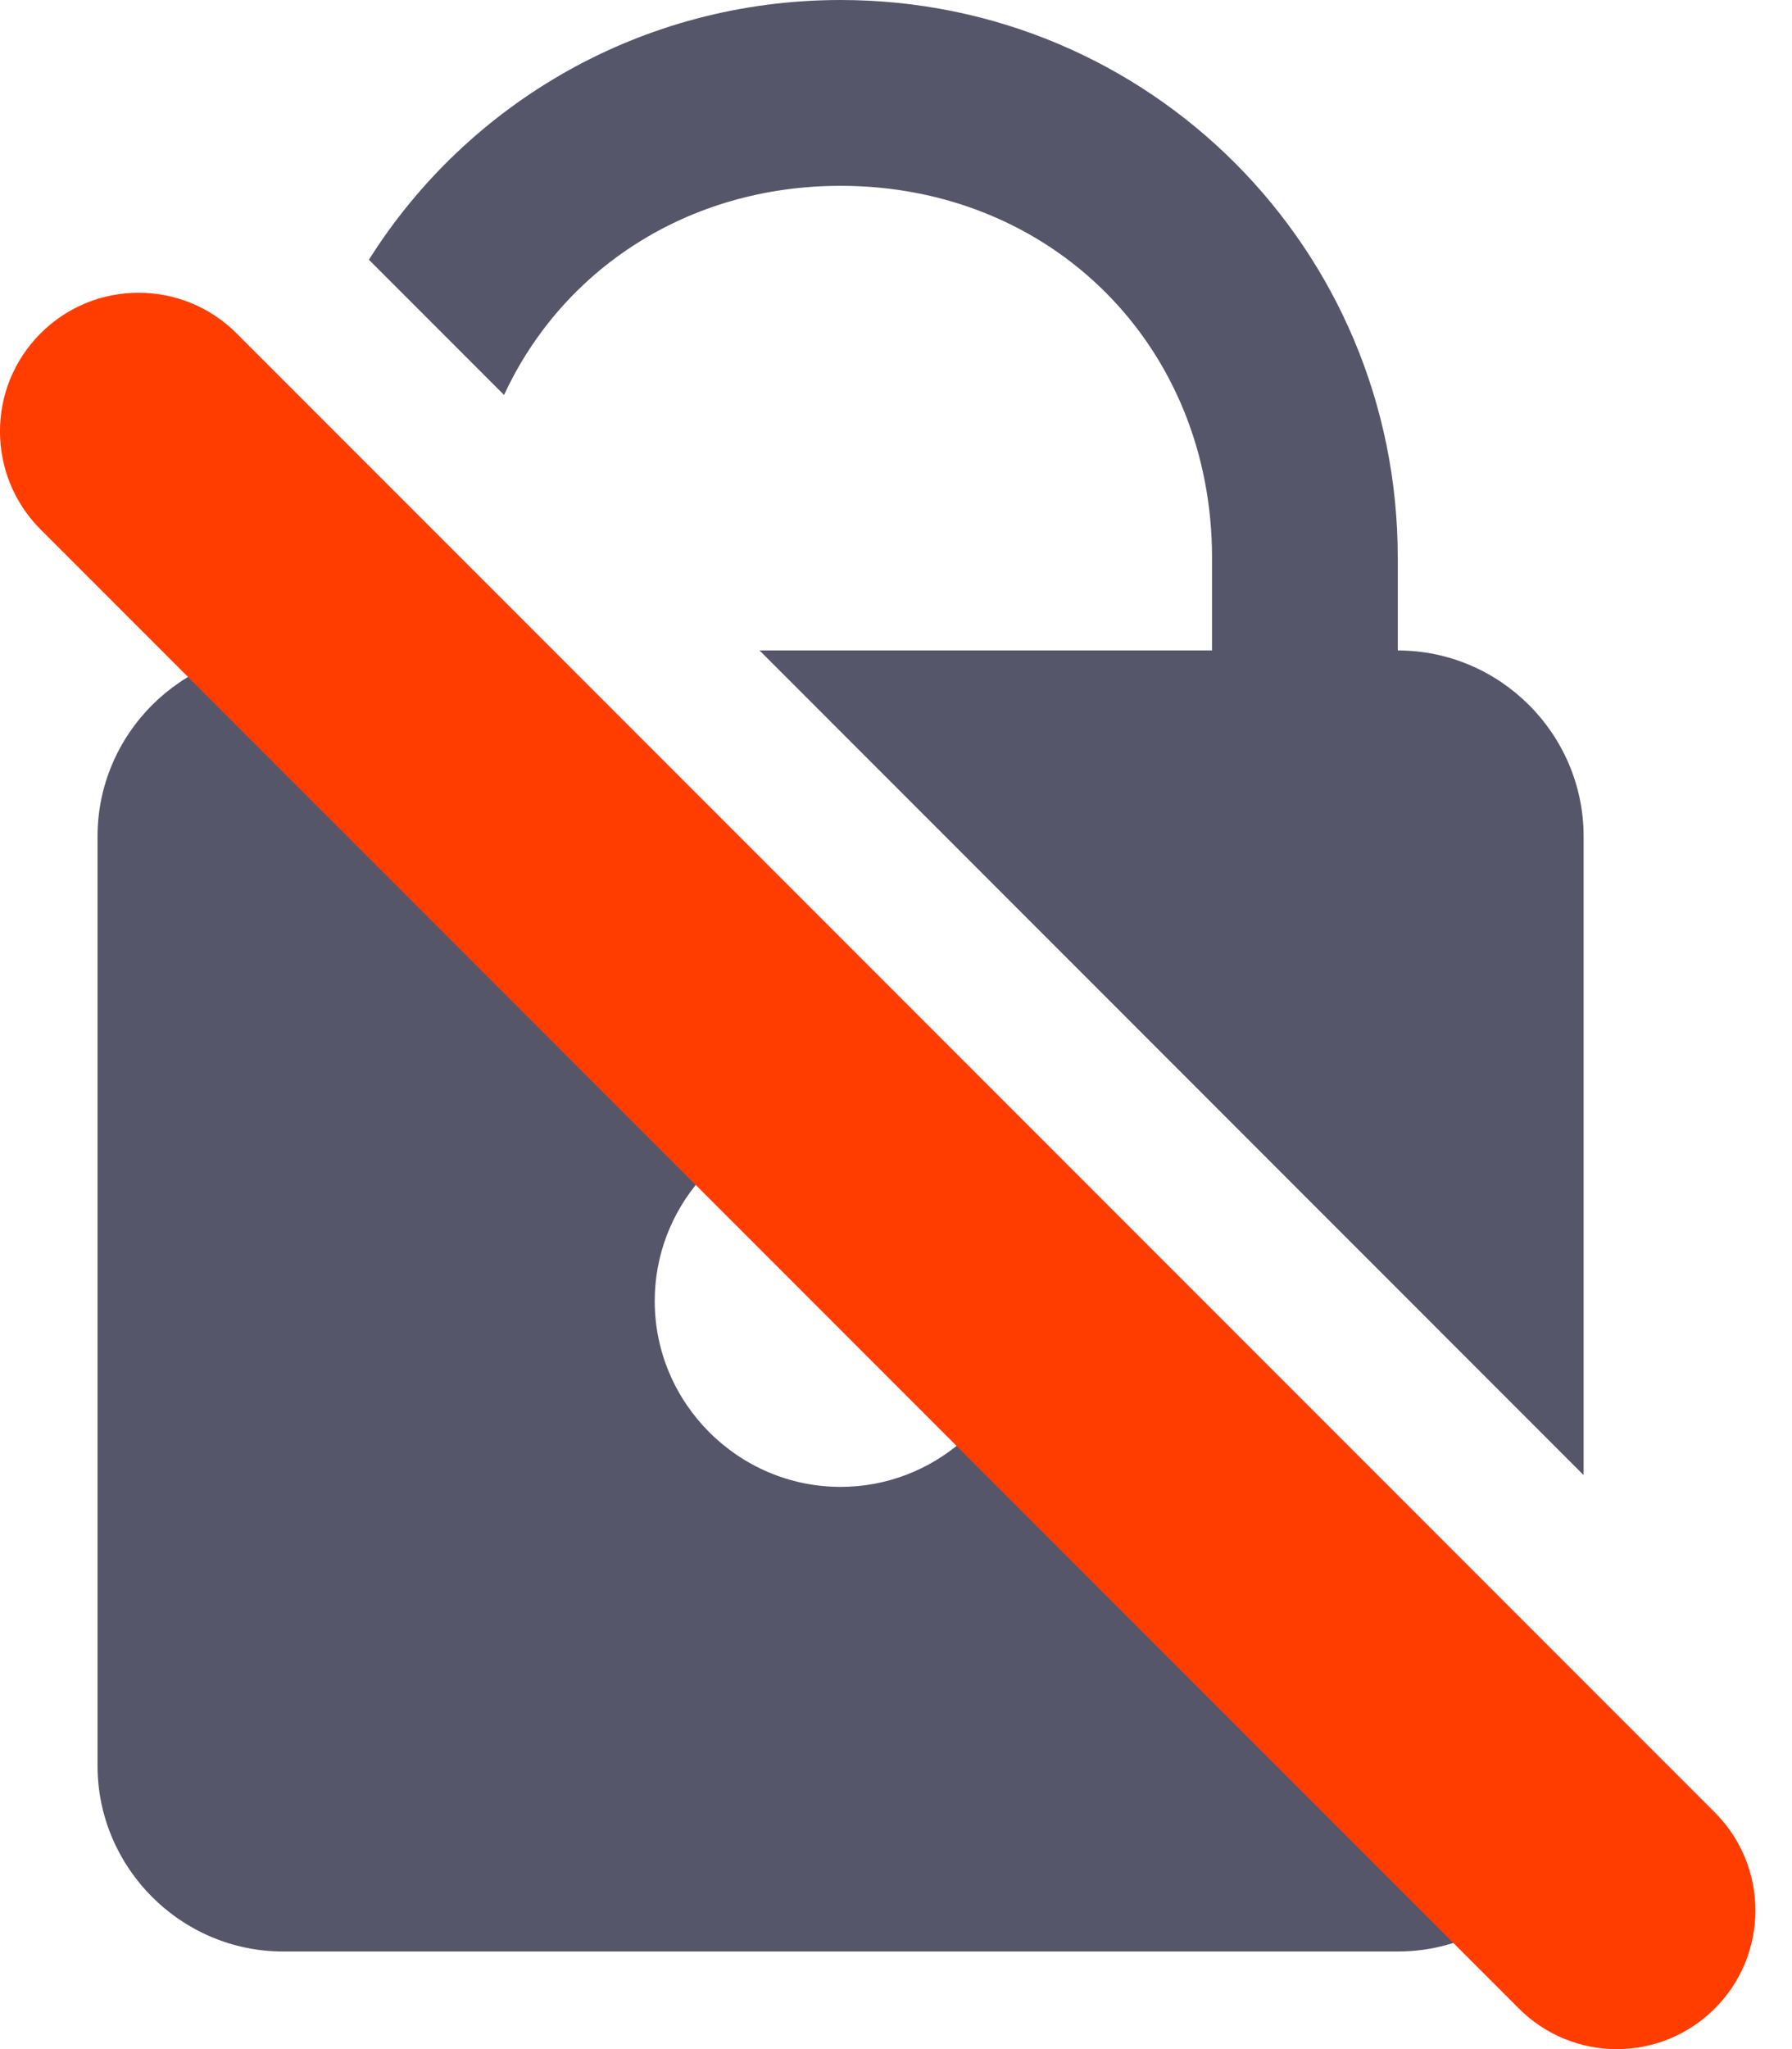 <svg width="14" height="16" viewBox="0 0 14 16" fill="none" xmlns="http://www.w3.org/2000/svg">
<path d="M2.882 2.028C3.652 0.807 5.011 0 6.567 0C8.979 0 10.92 1.942 10.92 4.354V5.079C11.719 5.079 12.372 5.732 12.372 6.531V11.518L5.934 5.079H9.469V4.354C9.469 2.702 8.218 1.451 6.567 1.451C5.376 1.451 4.393 2.102 3.938 3.084L2.882 2.028Z" fill="#56566B"/>
<path d="M2.213 4.591V5.079C1.415 5.079 0.762 5.732 0.762 6.531V13.787C0.762 14.585 1.415 15.238 2.213 15.238H10.92C11.444 15.238 11.905 14.957 12.16 14.539L8.001 10.379C7.894 11.074 7.29 11.61 6.567 11.61C5.769 11.61 5.115 10.957 5.115 10.159C5.115 9.436 5.652 8.831 6.346 8.724L2.213 4.591Z" fill="#56566B"/>
<path fill-rule="evenodd" clip-rule="evenodd" d="M0.317 2.603C0.74 2.18 1.425 2.18 1.848 2.603L13.397 14.152C13.82 14.575 13.82 15.26 13.397 15.683C12.974 16.106 12.289 16.106 11.866 15.683L0.317 4.134C-0.106 3.711 -0.106 3.026 0.317 2.603Z" fill="#FF3D00"/>
</svg>
